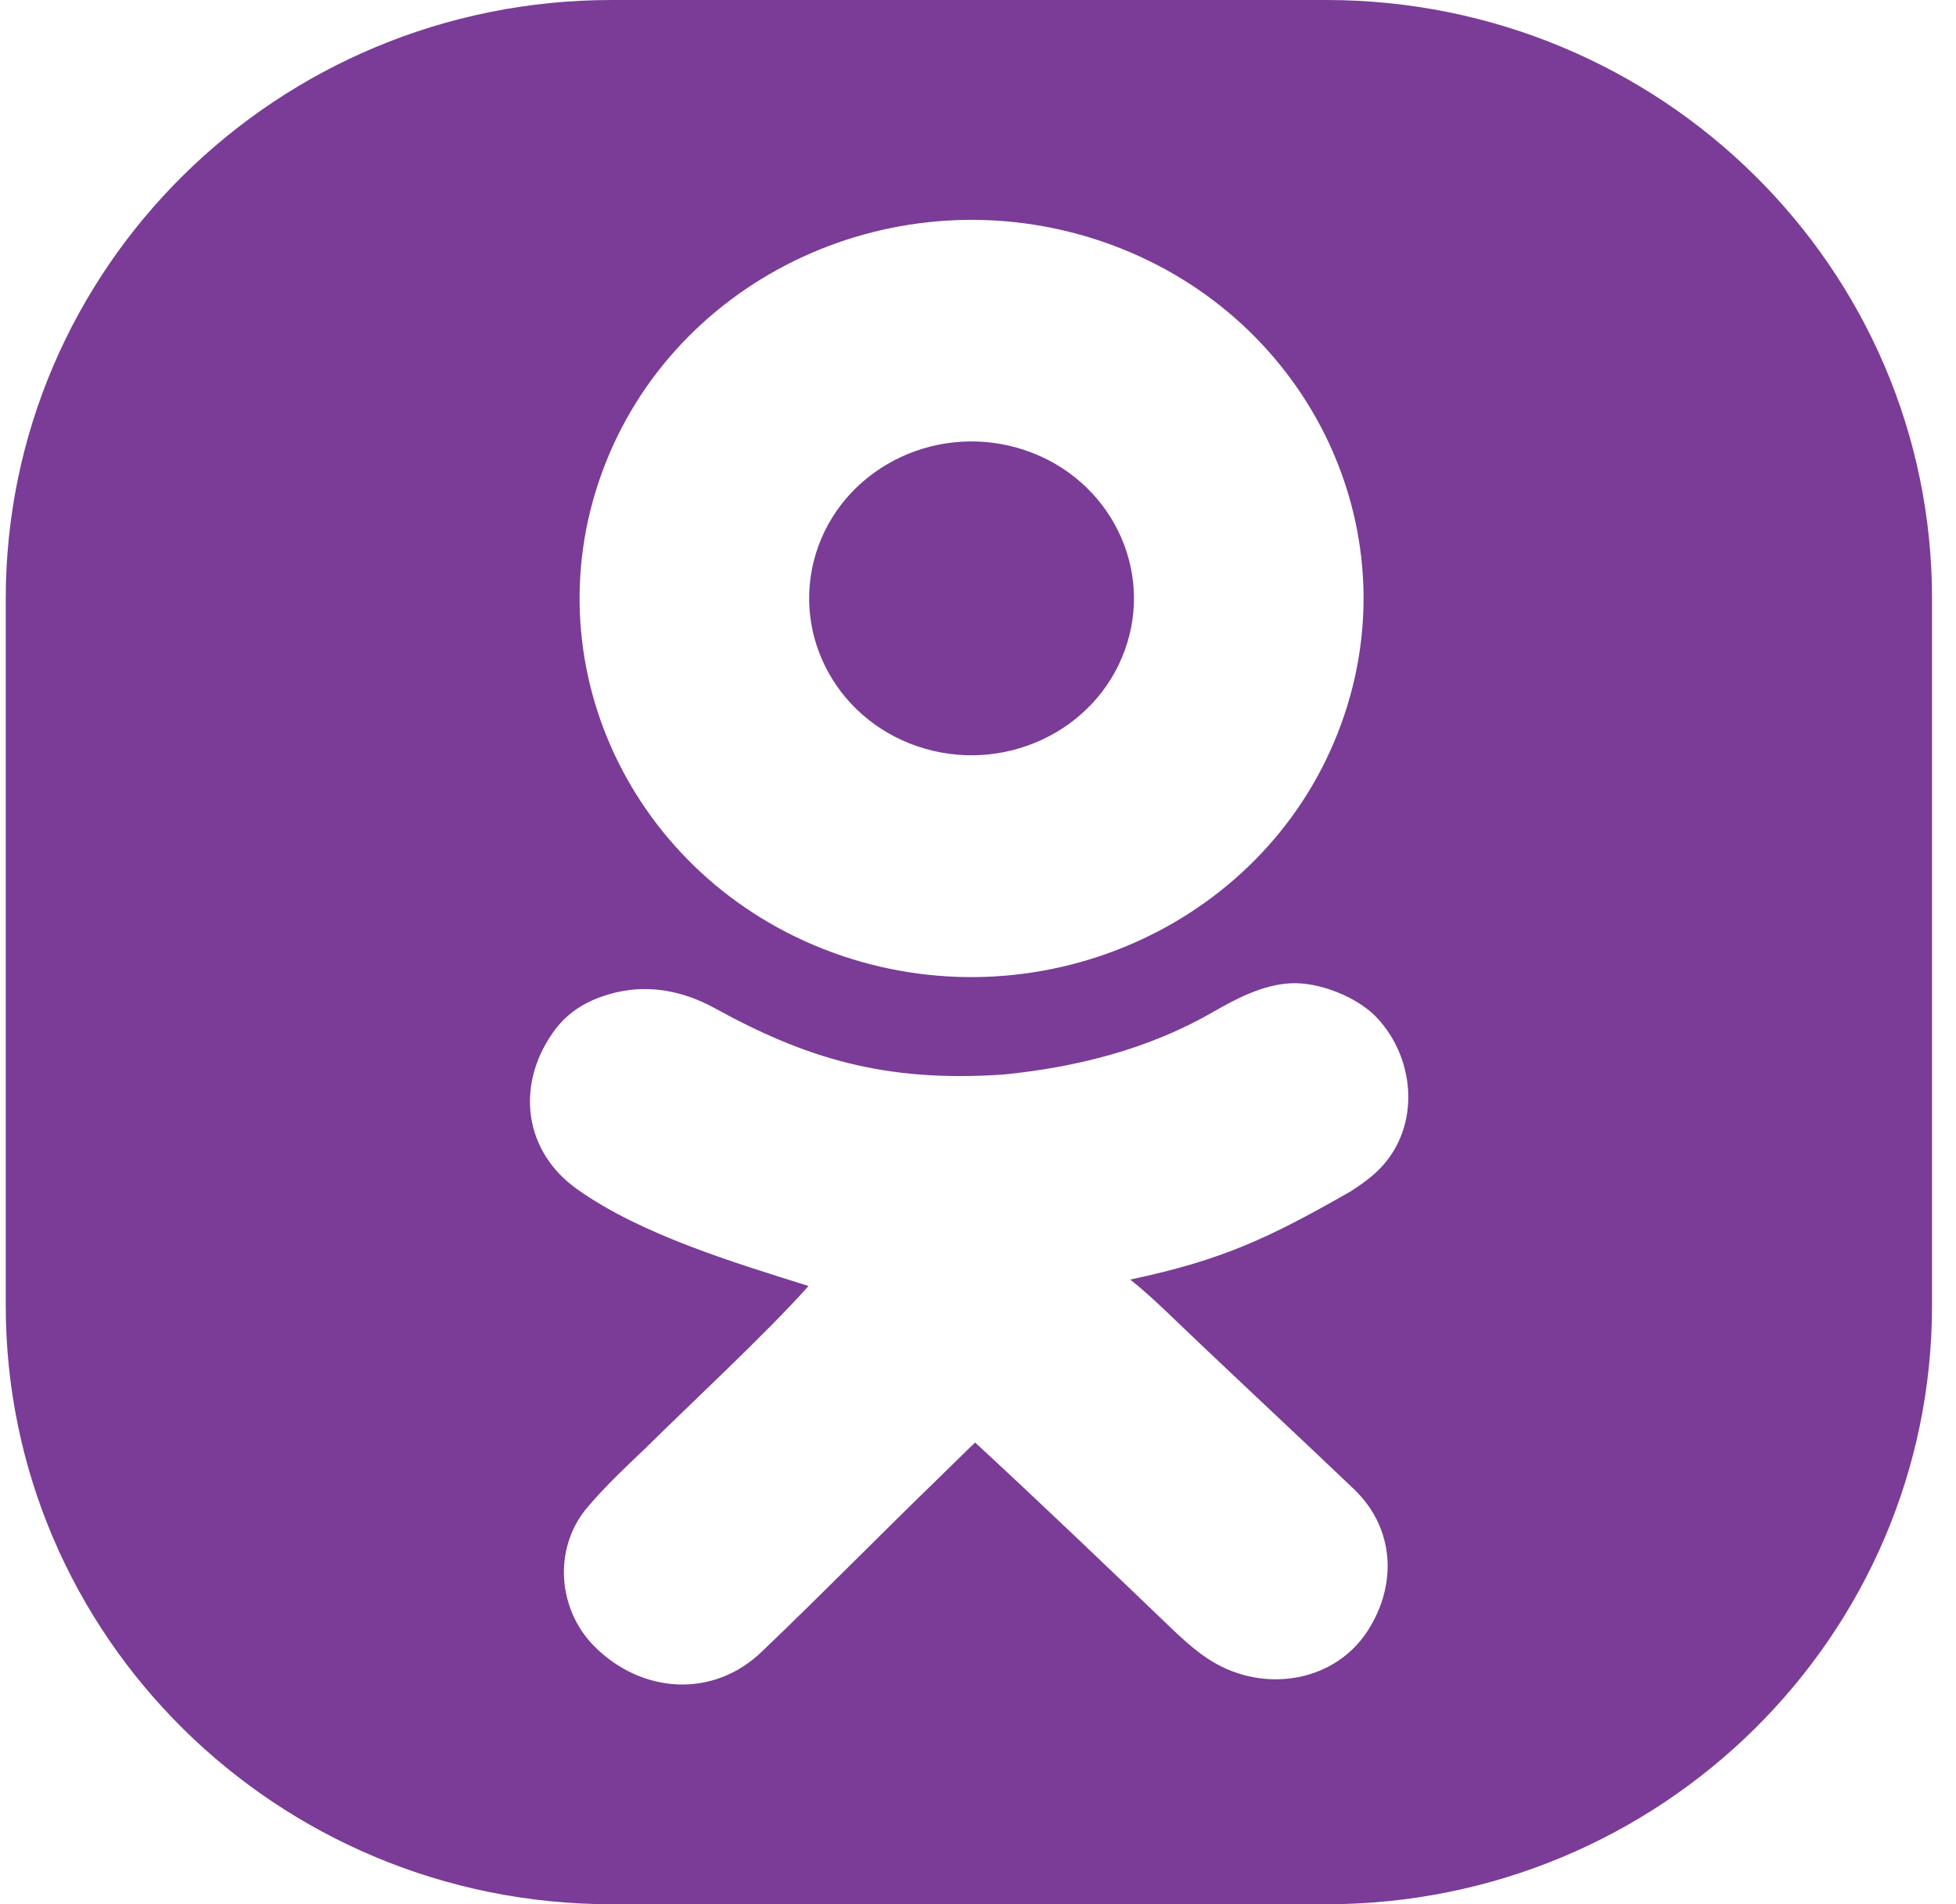 <svg width="75" height="73" viewBox="0 0 75 73" fill="none" xmlns="http://www.w3.org/2000/svg">
<path fill-rule="evenodd" clip-rule="evenodd" d="M35.184 28.612C38.426 29.712 41.985 28.072 43.126 24.934C44.268 21.805 42.56 18.364 39.318 17.264C36.076 16.164 32.517 17.804 31.376 20.942C30.244 24.081 31.942 27.512 35.184 28.612Z" fill="#7A3C97"/>
<path fill-rule="evenodd" clip-rule="evenodd" d="M50.848 0H23.453C10.618 0 0.22 10.277 0.22 22.962V50.038C0.22 62.723 10.618 73 23.453 73H50.848C63.683 73 74.081 62.723 74.081 50.038V22.962C74.09 10.277 63.683 0 50.848 0ZM23.078 18.127C25.831 10.561 34.417 6.598 42.244 9.253C50.071 11.917 54.186 20.203 51.424 27.759C48.671 35.324 40.086 39.287 32.258 36.633C24.441 33.969 20.326 25.683 23.078 18.127ZM44.69 50.247C47.088 52.55 49.524 54.807 51.932 57.101C53.496 58.618 53.572 60.78 52.431 62.533C51.203 64.42 48.661 64.885 46.675 63.804C46.148 63.52 45.678 63.131 45.131 62.628C42.57 60.173 39.999 57.708 37.39 55.3C37.045 55.622 36.479 56.191 36.028 56.627C33.755 58.827 31.539 61.093 29.246 63.282C27.366 65.131 24.575 64.942 22.752 63.074C21.4 61.68 21.218 59.424 22.445 57.879C23.126 57.054 23.913 56.314 24.69 55.575C26.455 53.83 29.409 51.09 31.002 49.299C28.105 48.389 24.584 47.327 22.148 45.601C20.076 44.141 19.788 41.629 21.17 39.629C21.688 38.87 22.436 38.33 23.616 38.045C24.939 37.733 26.234 38.007 27.395 38.643C30.858 40.548 33.889 41.506 38.465 41.193C41.275 40.918 44.076 40.207 46.512 38.794C47.424 38.273 48.421 37.751 49.486 37.694C50.589 37.638 52.047 38.225 52.786 39.003C54.349 40.662 54.474 43.392 52.738 44.966C52.469 45.213 52.124 45.459 51.779 45.677C48.671 47.45 46.886 48.303 43.337 49.052C43.807 49.422 44.287 49.867 44.69 50.247Z" fill="#7A3C97"/>
</svg>
